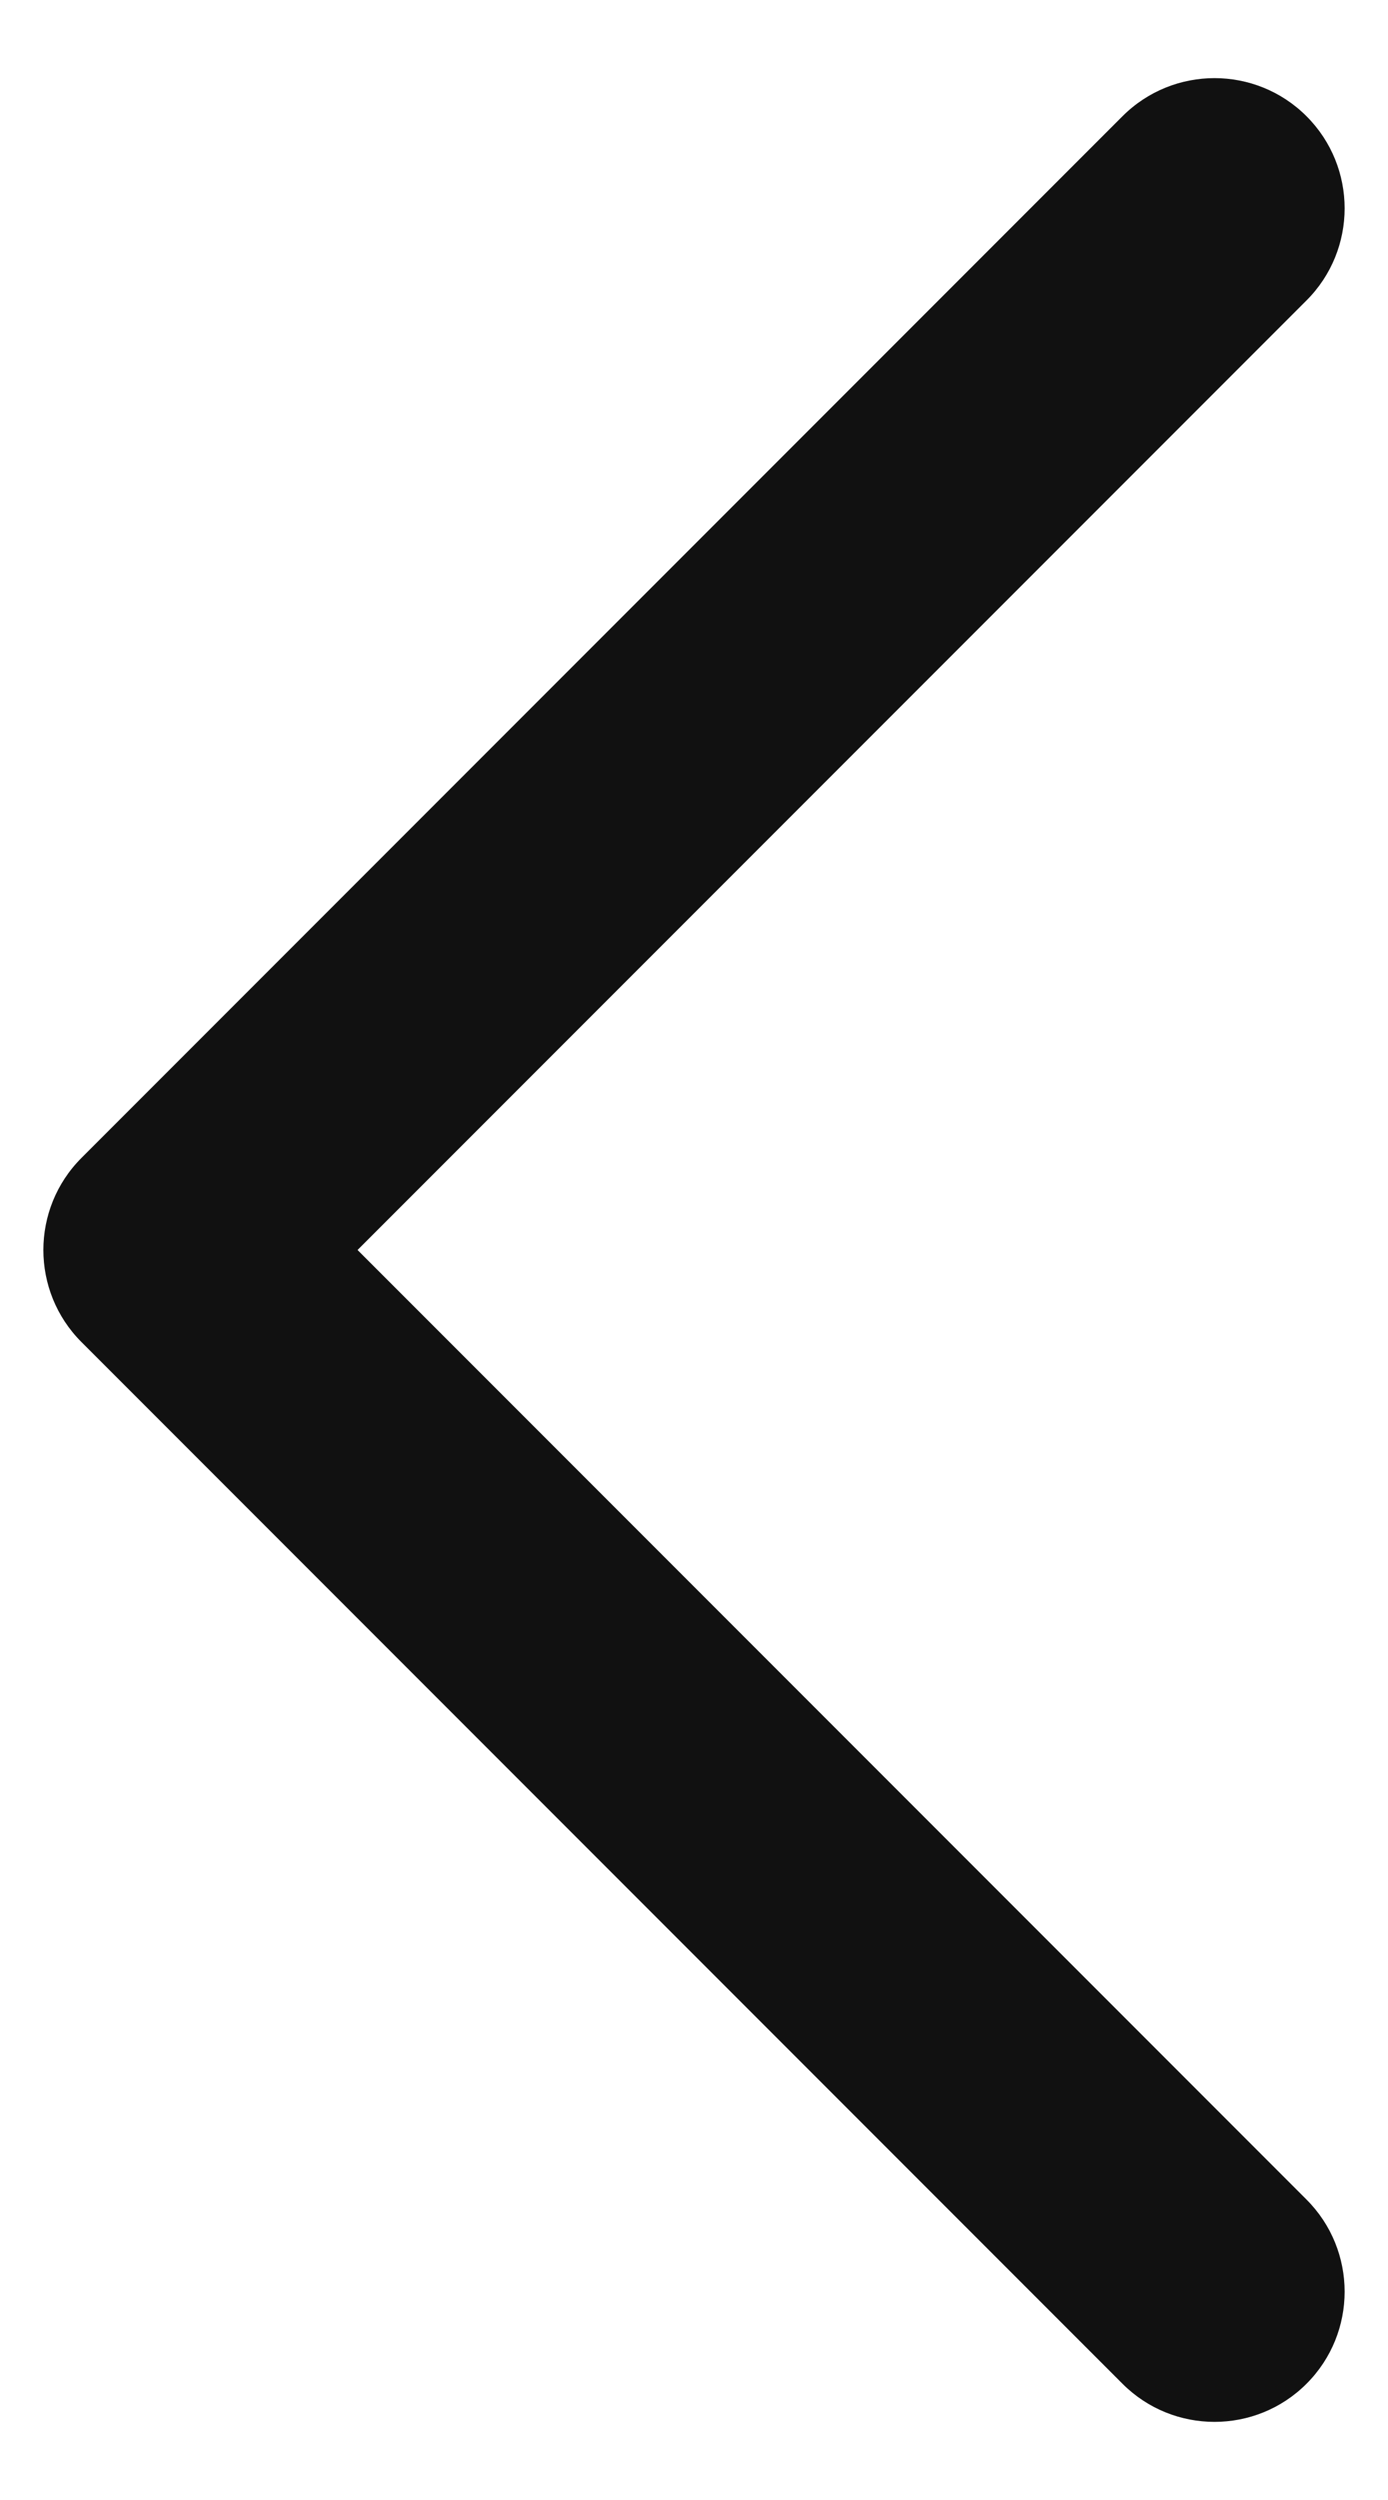 <svg width="10" height="18" viewBox="0 0 10 18" fill="none" xmlns="http://www.w3.org/2000/svg">
<path fill-rule="evenodd" clip-rule="evenodd" d="M9.413 0.837C9.779 1.203 9.779 1.797 9.413 2.163L2.576 9L9.413 15.837C9.779 16.203 9.779 16.797 9.413 17.163C9.047 17.529 8.453 17.529 8.087 17.163L0.587 9.663C0.221 9.297 0.221 8.703 0.587 8.337L8.087 0.837C8.453 0.471 9.047 0.471 9.413 0.837Z" fill="#111111"/>
</svg>
